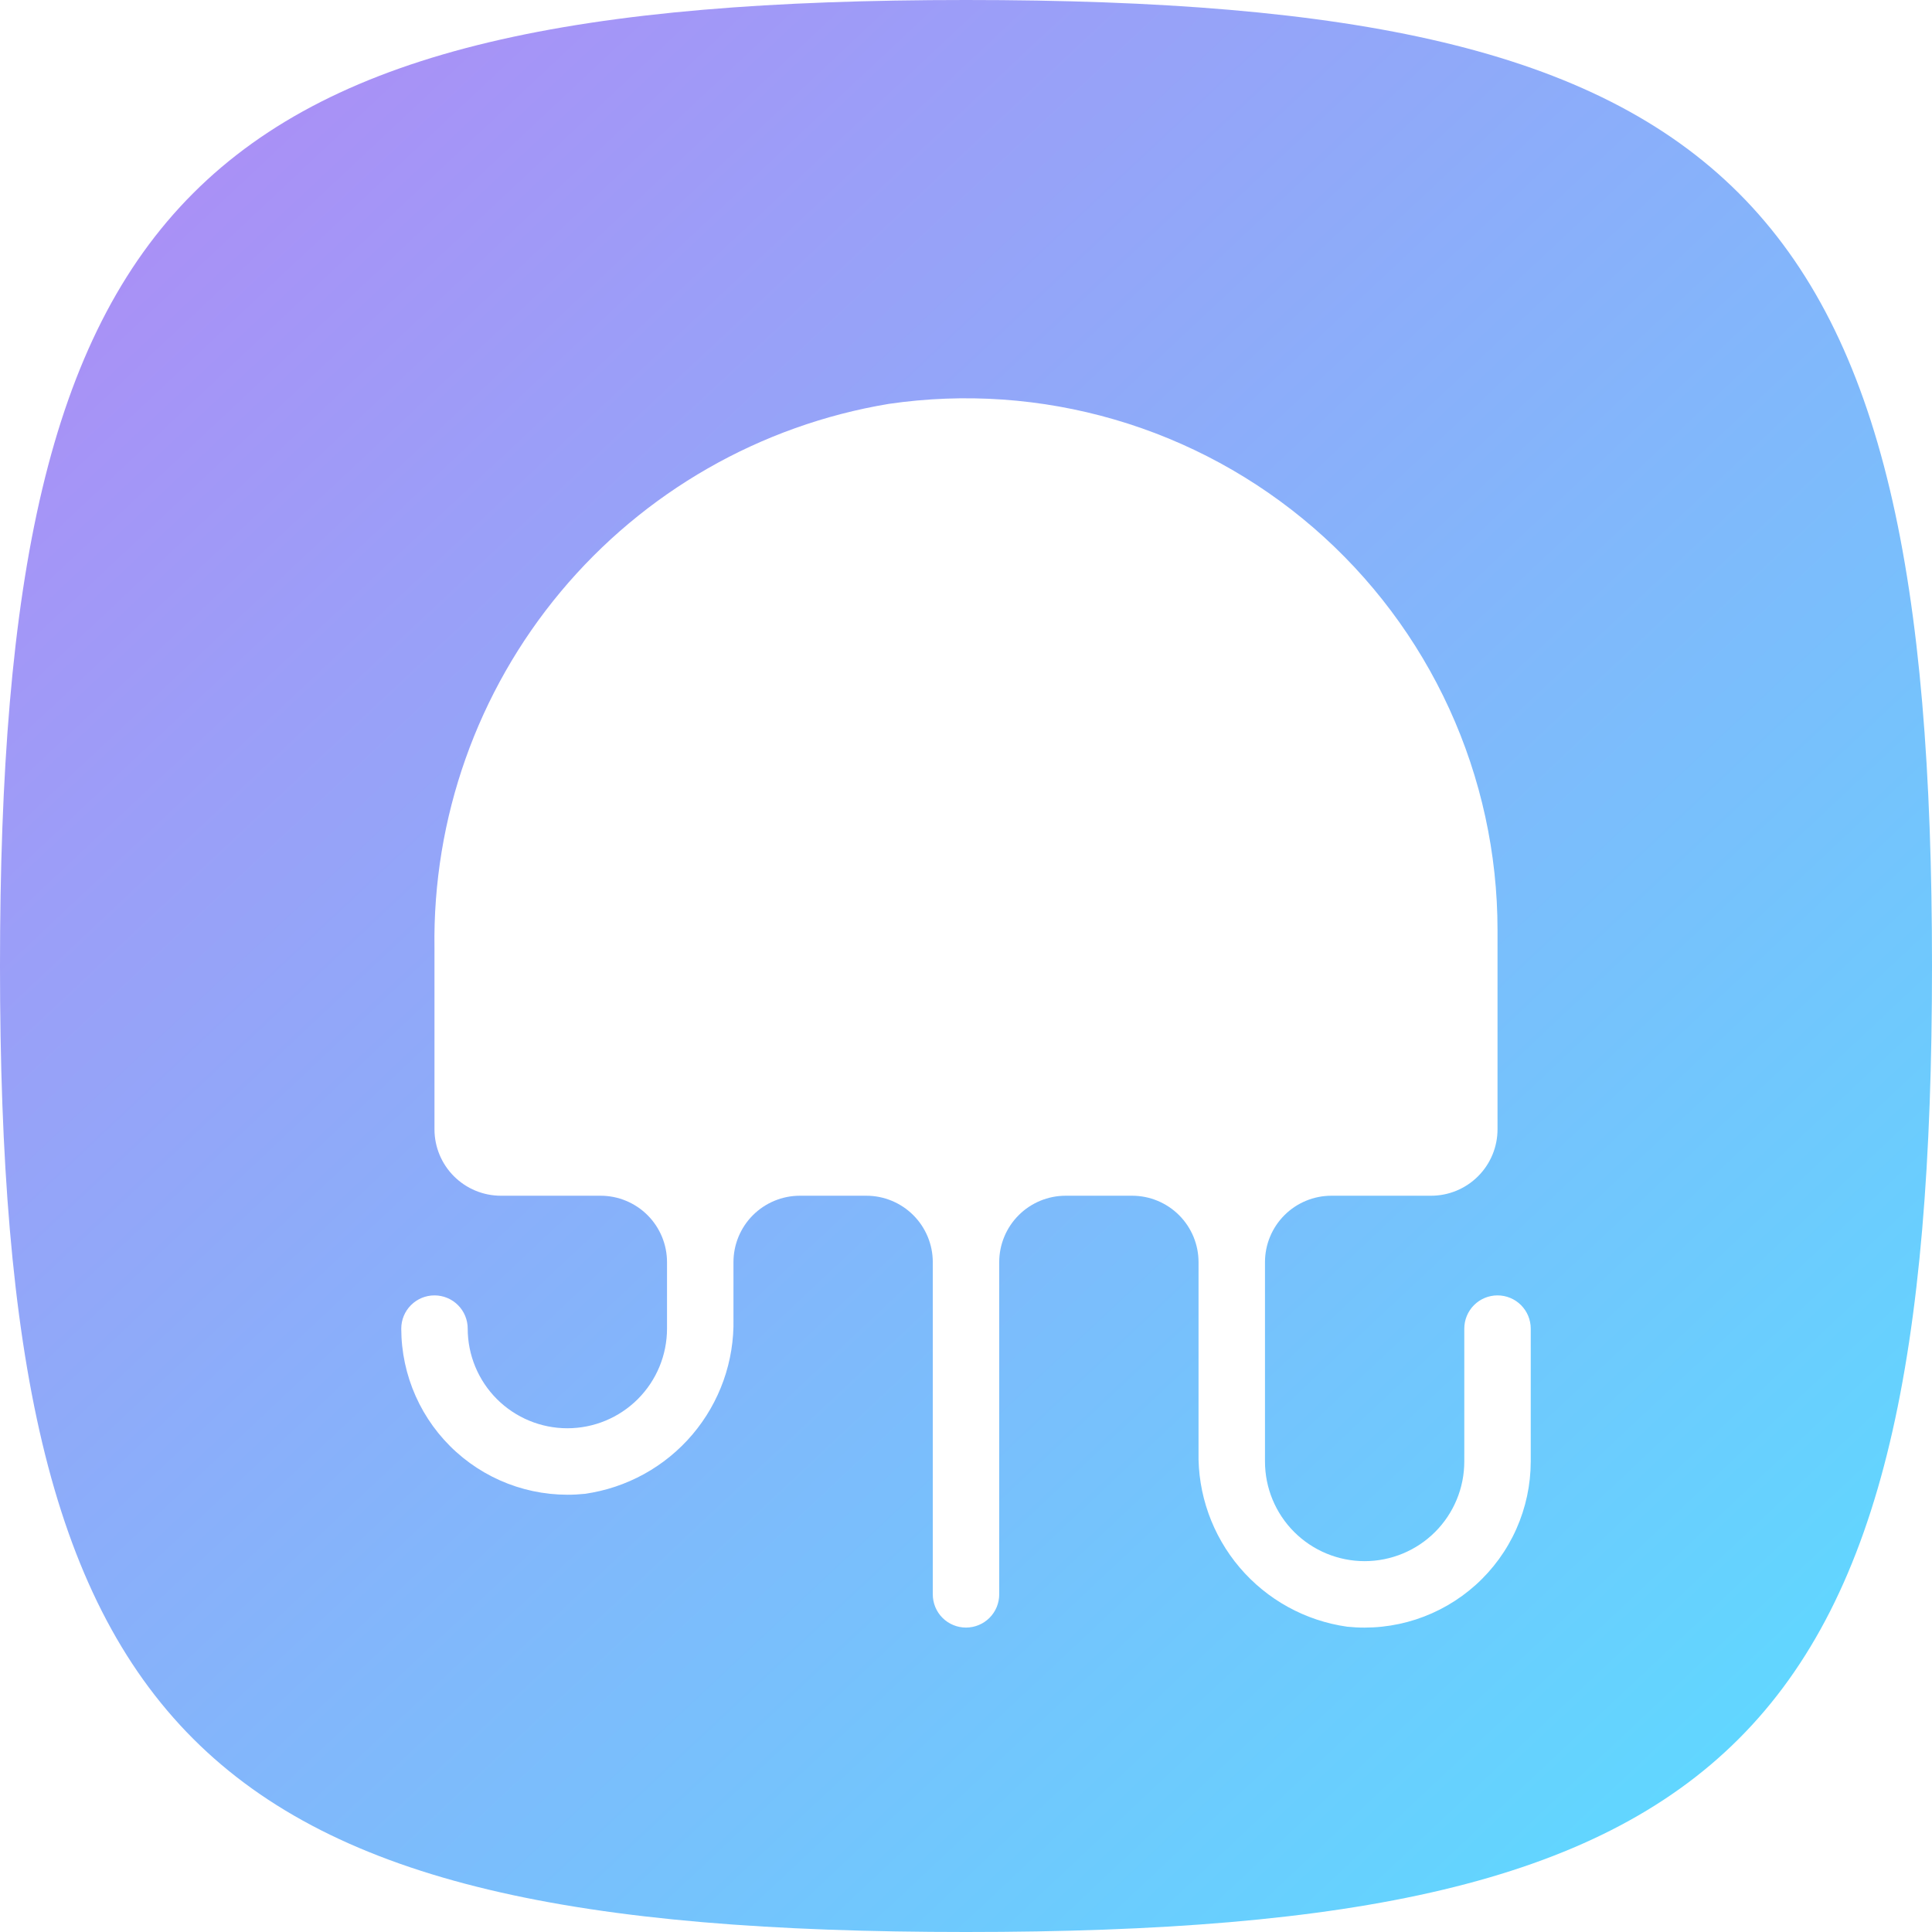<svg width="130" height="130" viewBox="0 0 130 130" fill="none" xmlns="http://www.w3.org/2000/svg">
<path d="M0 65C0 13 13 0 65 0C117 0 130 13 130 65C130 117 117 130 65 130C13 130 0 117 0 65Z" fill="url(#paint0_linear_104_2)"/>
<g filter="url(#filter0_dd_104_2)">
<path d="M103 85.599V94.54C102.998 96.106 102.668 97.654 102.03 99.085C101.393 100.515 100.462 101.796 99.298 102.844C98.134 103.892 96.763 104.684 95.274 105.169C93.784 105.654 92.21 105.82 90.652 105.658C87.832 105.261 85.256 103.842 83.412 101.672C81.568 99.501 80.584 96.73 80.647 93.883V81.128C80.647 79.942 80.176 78.805 79.338 77.967C78.499 77.129 77.362 76.658 76.177 76.658H71.706C70.52 76.658 69.383 77.129 68.545 77.967C67.706 78.805 67.235 79.942 67.235 81.128V103.481C67.235 104.074 67 104.643 66.581 105.062C66.161 105.481 65.593 105.716 65 105.716C64.407 105.716 63.839 105.481 63.419 105.062C63 104.643 62.765 104.074 62.765 103.481V81.128C62.765 79.942 62.294 78.805 61.455 77.967C60.617 77.129 59.48 76.658 58.294 76.658H53.824C52.638 76.658 51.501 77.129 50.662 77.967C49.824 78.805 49.353 79.942 49.353 81.128V84.942C49.416 87.789 48.432 90.56 46.588 92.731C44.744 94.901 42.168 96.319 39.348 96.717C37.79 96.879 36.216 96.713 34.726 96.228C33.237 95.743 31.866 94.951 30.702 93.903C29.538 92.855 28.607 91.574 27.97 90.144C27.332 88.713 27.002 87.165 27 85.599C27 85.006 27.235 84.437 27.655 84.018C28.074 83.599 28.642 83.364 29.235 83.364C29.828 83.364 30.397 83.599 30.816 84.018C31.235 84.437 31.471 85.006 31.471 85.599C31.471 87.377 32.177 89.083 33.435 90.341C34.692 91.598 36.398 92.305 38.176 92.305C39.955 92.305 41.661 91.598 42.918 90.341C44.176 89.083 44.882 87.377 44.882 85.599V81.128C44.882 79.942 44.411 78.805 43.573 77.967C42.734 77.129 41.597 76.658 40.412 76.658H33.706C32.52 76.658 31.383 76.187 30.545 75.348C29.706 74.51 29.235 73.373 29.235 72.187V60C29.104 51.248 32.116 42.739 37.725 36.019C43.333 29.299 51.166 24.813 59.801 23.377C64.883 22.633 70.066 22.992 74.997 24.43C79.928 25.867 84.492 28.35 88.378 31.708C92.264 35.066 95.382 39.222 97.519 43.892C99.657 48.563 100.764 53.639 100.765 58.775V72.187C100.765 73.373 100.294 74.51 99.455 75.348C98.617 76.187 97.48 76.658 96.294 76.658H89.588C88.403 76.658 87.265 77.129 86.427 77.967C85.589 78.805 85.118 79.942 85.118 81.128V94.54C85.118 96.319 85.824 98.024 87.082 99.282C88.339 100.539 90.045 101.246 91.823 101.246C93.602 101.246 95.308 100.539 96.565 99.282C97.823 98.024 98.529 96.319 98.529 94.54V85.599C98.529 85.006 98.765 84.437 99.184 84.018C99.603 83.599 100.172 83.364 100.765 83.364C101.358 83.364 101.926 83.599 102.345 84.018C102.764 84.437 103 85.006 103 85.599Z" fill="white"/>
</g>
<defs>
<filter id="filter0_dd_104_2" x="19.8" y="19" width="90.4" height="97.118" filterUnits="userSpaceOnUse" color-interpolation-filters="sRGB">
<feFlood flood-opacity="0" result="BackgroundImageFix"/>
<feColorMatrix in="SourceAlpha" type="matrix" values="0 0 0 0 0 0 0 0 0 0 0 0 0 0 0 0 0 0 127 0" result="hardAlpha"/>
<feOffset dy="3.2"/>
<feGaussianBlur stdDeviation="3.6"/>
<feColorMatrix type="matrix" values="0 0 0 0 0 0 0 0 0 0 0 0 0 0 0 0 0 0 0.13 0"/>
<feBlend mode="normal" in2="BackgroundImageFix" result="effect1_dropShadow_104_2"/>
<feColorMatrix in="SourceAlpha" type="matrix" values="0 0 0 0 0 0 0 0 0 0 0 0 0 0 0 0 0 0 127 0" result="hardAlpha"/>
<feOffset dy="0.6"/>
<feGaussianBlur stdDeviation="0.9"/>
<feColorMatrix type="matrix" values="0 0 0 0 0 0 0 0 0 0 0 0 0 0 0 0 0 0 0.1 0"/>
<feBlend mode="normal" in2="effect1_dropShadow_104_2" result="effect2_dropShadow_104_2"/>
<feBlend mode="normal" in="SourceGraphic" in2="effect2_dropShadow_104_2" result="shape"/>
</filter>
<linearGradient id="paint0_linear_104_2" x1="0" y1="0" x2="116" y2="123.5" gradientUnits="userSpaceOnUse">
<stop stop-color="#B288F5"/>
<stop offset="1" stop-color="#5FD8FF"/>
</linearGradient>
</defs>
</svg>
